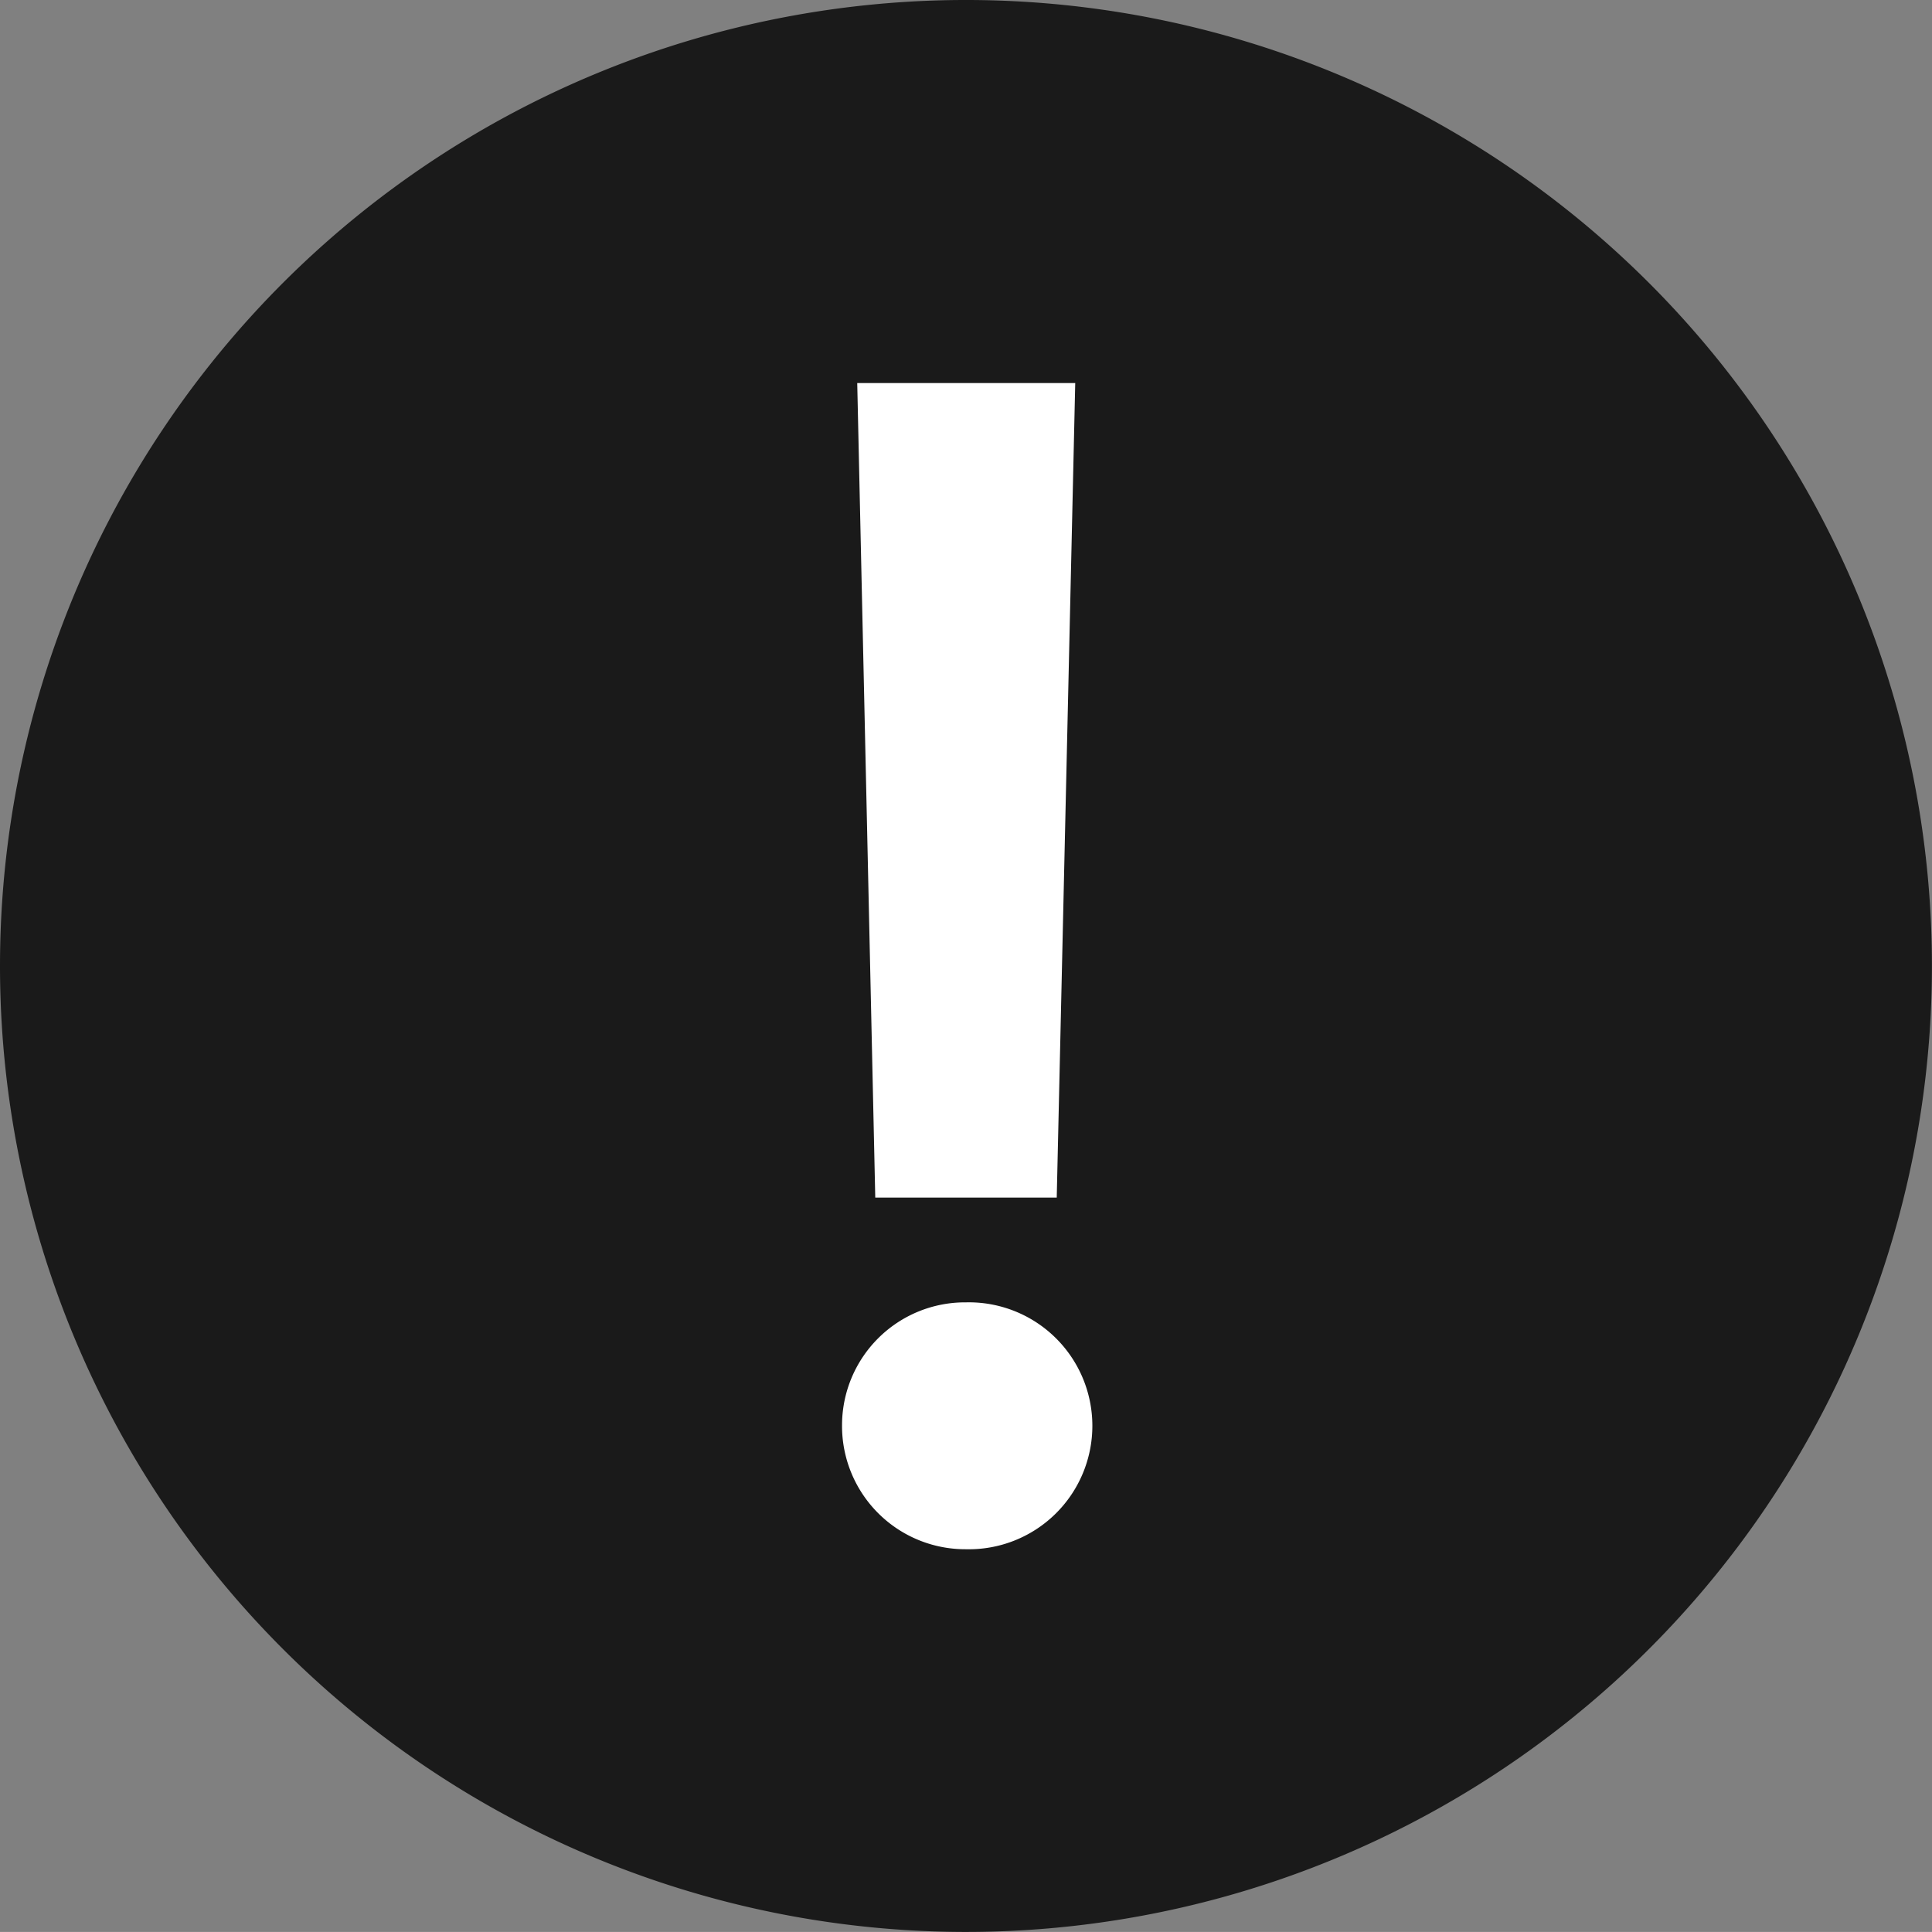<svg xmlns="http://www.w3.org/2000/svg" width="29.245" height="29.244" viewBox="0 0 29.245 29.244">
                <rect x="0" y="0" width="29.245" height="29.244" fill="#808080" stroke="none"/>
                <path
    id="Path_321"
    data-name="Path 321"
    d="M33.175,50.524A14.622,14.622,0,1,1,47.8,65.146,14.622,14.622,0,0,1,33.175,50.524"
    transform="translate(-33.175 -35.902)"
    fill="#1a1a1a"
  />
                <path
    id="Path_322"
    data-name="Path 322"
    d="M45.921,57.476a1.862,1.862,0,0,1,1.877-1.86,1.869,1.869,0,1,1,0,3.737,1.866,1.866,0,0,1-1.877-1.877m3.25-3.446H46.424L46.151,41.7h3.3Z"
    transform="translate(-33.175 -35.902)"
    fill="#fff"
  />
              </svg>
